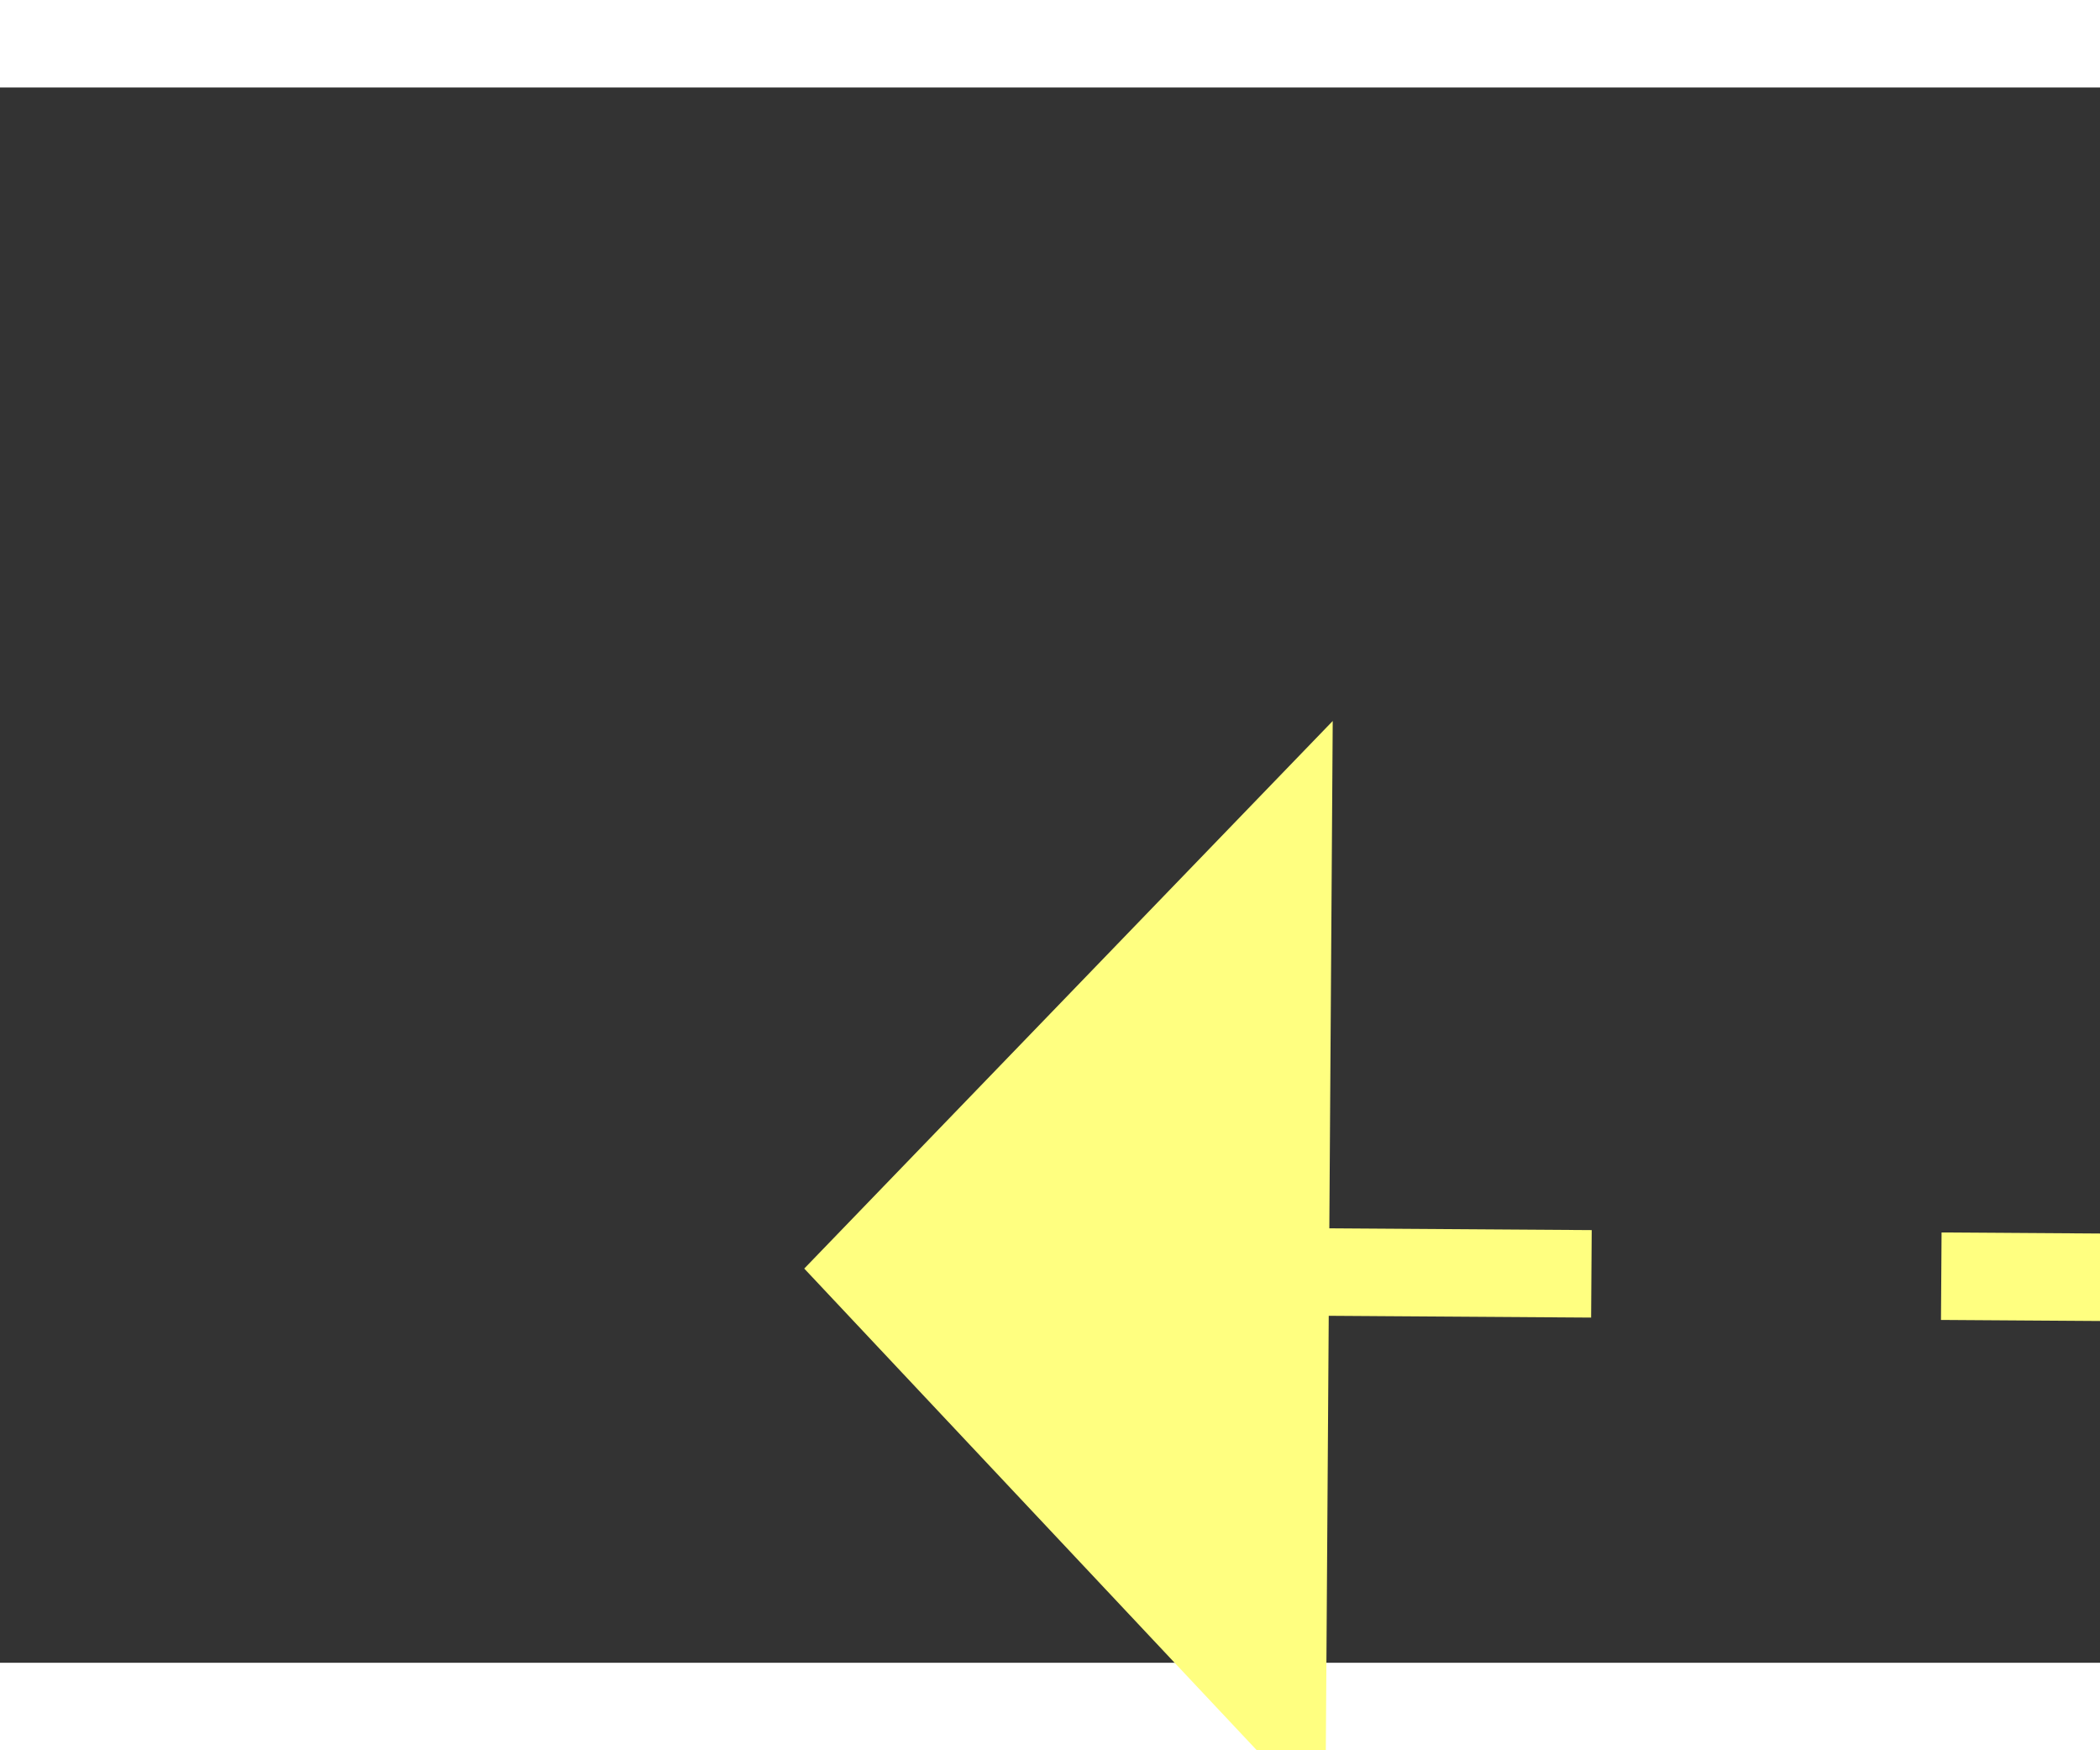 ﻿<?xml version="1.0" encoding="utf-8"?>
<svg version="1.1" xmlns:xlink="http://www.w3.org/1999/xlink" width="24px" height="20px" preserveAspectRatio="xMinYMid meet" viewBox="756 7095  24 18" xmlns="http://www.w3.org/2000/svg">
  <rect x="756" y="7095" width="24" height="18" fill="#333333" stroke="none"/>
  <g transform="matrix(0.423 0.906 -0.906 0.423 6881.84 3405.675 )">
    <path d="M 841 7062.8  L 847 7056.5  L 841 7050.2  L 841 7062.8  Z " fill-rule="nonzero" fill="#ffff80" stroke="none" transform="matrix(-0.429 0.903 -0.903 -0.429 7502.976 9372.045 )" />
    <path d="M 734 7056.5  L 842 7056.5  " stroke-width="1" stroke-dasharray="9,4" stroke="#ffff80" fill="none" transform="matrix(-0.429 0.903 -0.903 -0.429 7502.976 9372.045 )" />
  </g>
</svg>